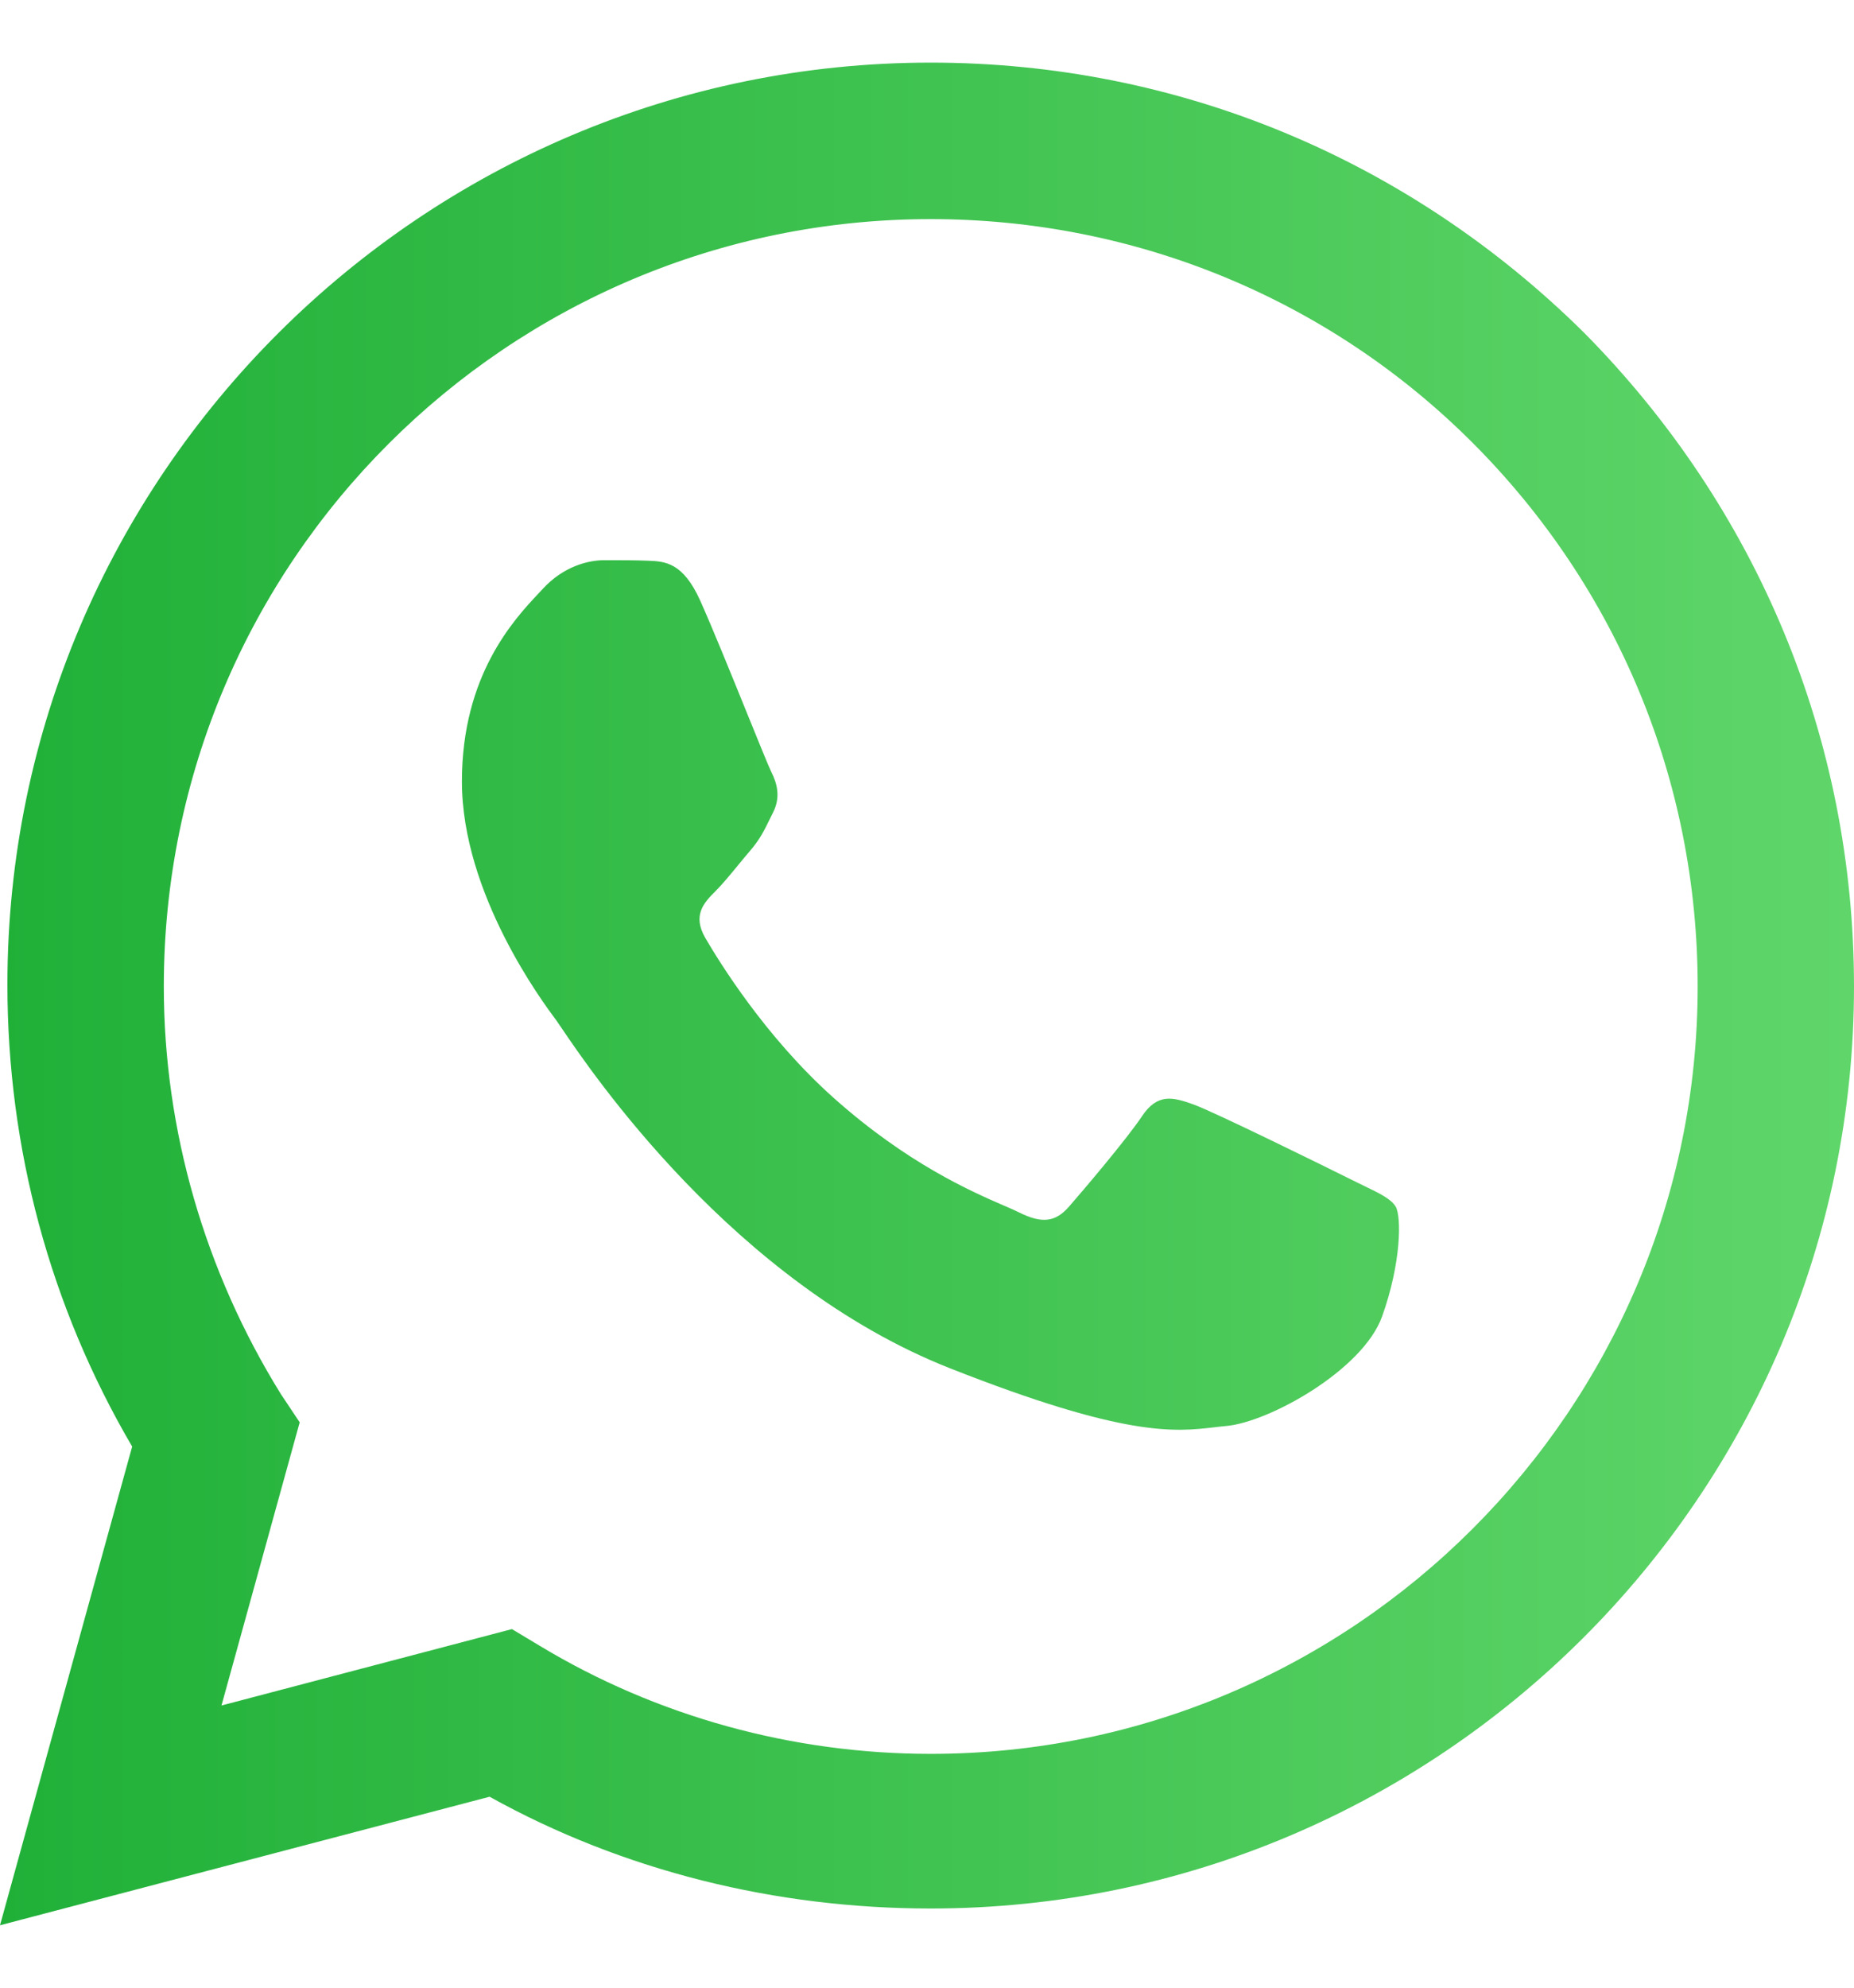 <svg width="28" height="30" viewBox="0 0 28 30" fill="none" xmlns="http://www.w3.org/2000/svg">
<path d="M9.791 8.463C10.039 8.473 10.314 8.485 10.575 9.065C10.753 9.461 11.053 10.2 11.292 10.789C11.468 11.223 11.611 11.575 11.648 11.649C11.735 11.823 11.793 12.026 11.677 12.259C11.659 12.294 11.643 12.326 11.628 12.358C11.541 12.536 11.477 12.667 11.329 12.84C11.271 12.907 11.211 12.98 11.151 13.053C11.031 13.199 10.911 13.345 10.807 13.449C10.632 13.623 10.451 13.812 10.654 14.16C10.857 14.508 11.556 15.648 12.591 16.571C13.703 17.562 14.669 17.982 15.159 18.195C15.255 18.236 15.334 18.27 15.391 18.299C15.739 18.473 15.942 18.444 16.145 18.211C16.348 17.979 17.015 17.195 17.247 16.847C17.48 16.498 17.712 16.556 18.031 16.672C18.35 16.788 20.062 17.631 20.41 17.805C20.478 17.839 20.541 17.87 20.6 17.898C20.843 18.015 21.007 18.095 21.078 18.211C21.165 18.357 21.165 19.054 20.874 19.867C20.584 20.68 19.163 21.464 18.524 21.522C18.463 21.527 18.402 21.535 18.339 21.542C17.749 21.611 17.004 21.699 14.346 20.651C11.075 19.361 8.919 16.164 8.473 15.504C8.436 15.45 8.411 15.413 8.398 15.395L8.394 15.39C8.207 15.139 6.976 13.495 6.976 11.794C6.976 10.191 7.765 9.35 8.127 8.963C8.152 8.937 8.175 8.913 8.195 8.89C8.514 8.542 8.892 8.455 9.124 8.455C9.136 8.455 9.149 8.455 9.162 8.455C9.381 8.455 9.599 8.455 9.791 8.463Z" fill="url(#paint0_linear_3_2826)"/>
<path fill-rule="evenodd" clip-rule="evenodd" d="M1.996 21.833C0.759 19.724 0.112 17.335 0.112 14.861C0.112 7.186 6.382 0.945 14.056 0.945C17.795 0.945 21.281 2.407 23.924 5.022C26.538 7.664 28 11.15 28 14.889C28 22.564 21.731 28.805 14.056 28.805C11.723 28.805 9.418 28.242 7.394 27.118L0 29.058L1.996 21.833ZM4.245 21.046L4.526 21.467L3.345 25.741L7.731 24.588L8.153 24.841C9.924 25.909 11.976 26.471 14.056 26.471C20.438 26.471 25.639 21.271 25.639 14.889C25.639 11.797 24.43 8.873 22.237 6.68C20.072 4.516 17.149 3.307 14.056 3.307C7.675 3.307 2.474 8.479 2.474 14.889C2.474 17.054 3.092 19.19 4.245 21.046Z" fill="url(#paint1_linear_3_2826)"/>
<defs>
<linearGradient id="paint0_linear_3_2826" x1="0" y1="15.003" x2="28" y2="15.003" gradientUnits="userSpaceOnUse">
<stop stop-color="#20B038"/>
<stop offset="1" stop-color="#60D66A"/>
</linearGradient>
<linearGradient id="paint1_linear_3_2826" x1="0" y1="15.003" x2="28" y2="15.003" gradientUnits="userSpaceOnUse">
<stop stop-color="#20B038"/>
<stop offset="1" stop-color="#60D66A"/>
</linearGradient>
</defs>
</svg>
